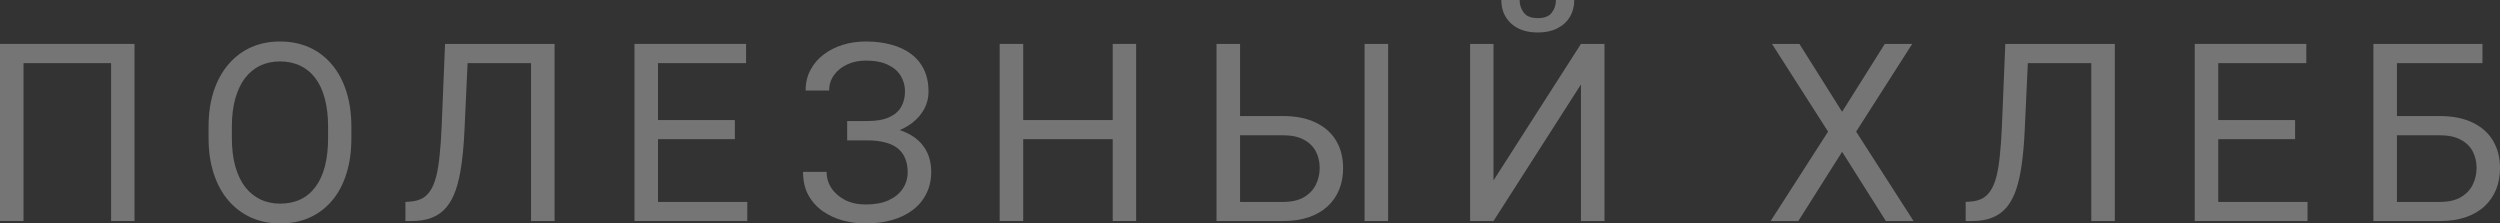 <svg width="179" height="16" viewBox="0 0 179 16" fill="none" xmlns="http://www.w3.org/2000/svg">
<rect x="0" y="0" width="179" height="16" fill="#333333" stroke="none"/>
<g opacity="0.6">
<g opacity="0.6">
<path d="M9.631 3.144V15.826H7.955V4.52H1.685V15.826H0V3.144H9.631Z" fill="white" fill-opacity="0.9"/>
<path d="M25.159 9.084V9.886C25.159 10.838 25.039 11.691 24.8 12.446C24.562 13.201 24.218 13.843 23.77 14.371C23.322 14.9 22.783 15.303 22.155 15.582C21.532 15.861 20.833 16 20.059 16C19.308 16 18.618 15.861 17.99 15.582C17.367 15.303 16.825 14.9 16.365 14.371C15.911 13.843 15.559 13.201 15.309 12.446C15.059 11.691 14.933 10.838 14.933 9.886V9.084C14.933 8.132 15.056 7.281 15.3 6.532C15.55 5.778 15.903 5.136 16.357 4.608C16.811 4.073 17.349 3.667 17.972 3.388C18.601 3.109 19.291 2.97 20.042 2.97C20.816 2.97 21.514 3.109 22.137 3.388C22.766 3.667 23.304 4.073 23.753 4.608C24.207 5.136 24.553 5.778 24.792 6.532C25.036 7.281 25.159 8.132 25.159 9.084ZM23.491 9.886V9.067C23.491 8.312 23.412 7.644 23.255 7.064C23.104 6.483 22.88 5.995 22.583 5.6C22.286 5.206 21.922 4.907 21.491 4.703C21.066 4.5 20.583 4.398 20.042 4.398C19.518 4.398 19.043 4.5 18.618 4.703C18.199 4.907 17.838 5.206 17.535 5.6C17.239 5.995 17.009 6.483 16.846 7.064C16.683 7.644 16.601 8.312 16.601 9.067V9.886C16.601 10.646 16.683 11.32 16.846 11.906C17.009 12.487 17.242 12.978 17.544 13.378C17.853 13.773 18.217 14.072 18.636 14.275C19.061 14.479 19.535 14.58 20.059 14.58C20.606 14.58 21.092 14.479 21.517 14.275C21.942 14.072 22.3 13.773 22.591 13.378C22.888 12.978 23.112 12.487 23.264 11.906C23.415 11.32 23.491 10.646 23.491 9.886Z" fill="white" fill-opacity="0.9"/>
<path d="M38.258 3.144V4.52H32.443V3.144H38.258ZM39.708 3.144V15.826H38.023V3.144H39.708ZM31.866 3.144H33.543L33.255 9.354C33.214 10.249 33.144 11.047 33.045 11.75C32.952 12.446 32.818 13.053 32.644 13.57C32.469 14.081 32.242 14.505 31.962 14.842C31.683 15.173 31.34 15.419 30.932 15.582C30.53 15.745 30.047 15.826 29.483 15.826H29.029V14.458L29.378 14.432C29.704 14.409 29.983 14.336 30.216 14.214C30.455 14.087 30.656 13.895 30.819 13.64C30.987 13.384 31.124 13.053 31.229 12.647C31.334 12.24 31.415 11.744 31.474 11.157C31.538 10.565 31.587 9.874 31.622 9.084L31.866 3.144Z" fill="white" fill-opacity="0.9"/>
<path d="M53.506 14.458V15.826H46.774V14.458H53.506ZM47.114 3.144V15.826H45.429V3.144H47.114ZM52.615 8.597V9.964H46.774V8.597H52.615ZM53.419 3.144V4.52H46.774V3.144H53.419Z" fill="white" fill-opacity="0.9"/>
<path d="M62.17 9.738H60.659V8.666H62.109C62.749 8.666 63.267 8.576 63.663 8.396C64.059 8.216 64.347 7.967 64.528 7.647C64.708 7.328 64.798 6.959 64.798 6.541C64.798 6.14 64.699 5.775 64.501 5.444C64.303 5.107 63.998 4.84 63.584 4.642C63.171 4.439 62.638 4.338 61.986 4.338C61.498 4.338 61.055 4.43 60.659 4.616C60.263 4.796 59.949 5.049 59.716 5.374C59.483 5.693 59.367 6.062 59.367 6.48H57.682C57.682 5.94 57.795 5.455 58.022 5.026C58.249 4.59 58.561 4.221 58.956 3.919C59.352 3.612 59.809 3.377 60.327 3.214C60.851 3.051 61.404 2.97 61.986 2.97C62.667 2.97 63.285 3.048 63.838 3.205C64.391 3.356 64.865 3.583 65.261 3.885C65.657 4.187 65.96 4.561 66.169 5.008C66.379 5.455 66.483 5.975 66.483 6.567C66.483 7.003 66.382 7.412 66.178 7.795C65.974 8.179 65.683 8.515 65.305 8.806C64.926 9.096 64.472 9.325 63.942 9.494C63.413 9.656 62.822 9.738 62.17 9.738ZM60.659 8.997H62.17C62.886 8.997 63.523 9.07 64.082 9.215C64.641 9.36 65.112 9.572 65.497 9.851C65.881 10.13 66.172 10.475 66.37 10.887C66.574 11.294 66.675 11.761 66.675 12.29C66.675 12.882 66.559 13.407 66.326 13.866C66.099 14.325 65.776 14.714 65.357 15.033C64.938 15.353 64.44 15.594 63.864 15.756C63.293 15.919 62.667 16 61.986 16C61.439 16 60.898 15.93 60.362 15.791C59.833 15.646 59.352 15.425 58.922 15.129C58.491 14.827 58.144 14.444 57.882 13.979C57.626 13.515 57.498 12.957 57.498 12.307H59.184C59.184 12.731 59.3 13.12 59.533 13.474C59.771 13.828 60.1 14.113 60.52 14.328C60.939 14.537 61.428 14.641 61.986 14.641C62.627 14.641 63.168 14.543 63.611 14.345C64.059 14.142 64.399 13.866 64.632 13.518C64.871 13.164 64.99 12.766 64.99 12.324C64.99 11.935 64.926 11.599 64.798 11.314C64.676 11.024 64.493 10.786 64.248 10.6C64.009 10.414 63.71 10.278 63.349 10.191C62.993 10.098 62.58 10.051 62.109 10.051H60.659V8.997Z" fill="white" fill-opacity="0.9"/>
<path d="M79.88 8.597V9.964H72.999V8.597H79.88ZM73.261 3.144V15.826H71.576V3.144H73.261ZM81.347 3.144V15.826H79.67V3.144H81.347Z" fill="white" fill-opacity="0.9"/>
<path d="M88.387 8.309H91.853C92.785 8.309 93.57 8.466 94.211 8.78C94.851 9.087 95.337 9.52 95.669 10.077C96.001 10.635 96.167 11.288 96.167 12.037C96.167 12.594 96.074 13.105 95.887 13.57C95.701 14.029 95.425 14.429 95.058 14.772C94.691 15.109 94.24 15.37 93.704 15.556C93.169 15.736 92.552 15.826 91.853 15.826H87.103V3.144H88.788V14.458H91.853C92.476 14.458 92.98 14.345 93.364 14.119C93.754 13.886 94.039 13.585 94.22 13.213C94.4 12.841 94.49 12.444 94.49 12.02C94.49 11.596 94.4 11.207 94.22 10.852C94.039 10.498 93.754 10.217 93.364 10.008C92.98 9.793 92.476 9.685 91.853 9.685H88.387V8.309ZM99.389 3.144V15.826H97.704V3.144H99.389Z" fill="white" fill-opacity="0.9"/>
<path d="M106.935 12.917L113.196 3.144H114.881V15.826H113.196V6.045L106.935 15.826H105.259V3.144H106.935V12.917ZM111.406 0H112.716C112.716 0.453 112.611 0.856 112.401 1.211C112.192 1.559 111.892 1.832 111.502 2.029C111.112 2.227 110.649 2.326 110.114 2.326C109.304 2.326 108.664 2.111 108.193 1.681C107.727 1.246 107.494 0.685 107.494 0H108.804C108.804 0.343 108.903 0.645 109.101 0.906C109.299 1.167 109.636 1.298 110.114 1.298C110.579 1.298 110.911 1.167 111.109 0.906C111.307 0.645 111.406 0.343 111.406 0Z" fill="white" fill-opacity="0.9"/>
<path d="M128.838 3.144L131.895 8.004L134.951 3.144H136.915L132.899 9.424L137.011 15.826H135.029L131.895 10.87L128.76 15.826H126.778L130.89 9.424L126.874 3.144H128.838Z" fill="white" fill-opacity="0.9"/>
<path d="M149.971 3.144V4.52H144.156V3.144H149.971ZM151.421 3.144V15.826H149.736V3.144H151.421ZM143.58 3.144H145.256L144.968 9.354C144.927 10.249 144.857 11.047 144.758 11.75C144.665 12.446 144.531 13.053 144.357 13.57C144.182 14.081 143.955 14.505 143.676 14.842C143.396 15.173 143.053 15.419 142.645 15.582C142.244 15.745 141.761 15.826 141.196 15.826H140.742V14.458L141.091 14.432C141.417 14.409 141.696 14.336 141.929 14.214C142.168 14.087 142.369 13.895 142.532 13.64C142.701 13.384 142.837 13.053 142.942 12.647C143.047 12.24 143.129 11.744 143.187 11.157C143.251 10.565 143.3 9.874 143.335 9.084L143.58 3.144Z" fill="white" fill-opacity="0.9"/>
<path d="M165.219 14.458V15.826H158.487V14.458H165.219ZM158.827 3.144V15.826H157.142V3.144H158.827ZM164.329 8.597V9.964H158.487V8.597H164.329ZM165.132 3.144V4.52H158.487V3.144H165.132Z" fill="white" fill-opacity="0.9"/>
<path d="M177.743 3.144V4.52H171.613V15.826H169.936V3.144H177.743ZM171.22 8.309H174.686C175.618 8.309 176.404 8.466 177.044 8.78C177.684 9.087 178.17 9.52 178.502 10.077C178.834 10.635 179 11.288 179 12.037C179 12.594 178.907 13.105 178.721 13.57C178.534 14.029 178.258 14.429 177.891 14.772C177.524 15.109 177.073 15.37 176.538 15.556C176.002 15.736 175.385 15.826 174.686 15.826H169.936V3.144H171.621V14.458H174.686C175.309 14.458 175.813 14.345 176.197 14.119C176.587 13.886 176.872 13.585 177.053 13.213C177.233 12.841 177.323 12.444 177.323 12.02C177.323 11.596 177.233 11.207 177.053 10.852C176.872 10.498 176.587 10.217 176.197 10.008C175.813 9.793 175.309 9.685 174.686 9.685H171.22V8.309Z" fill="white" fill-opacity="0.9"/>
</g>
</g>
</svg>
